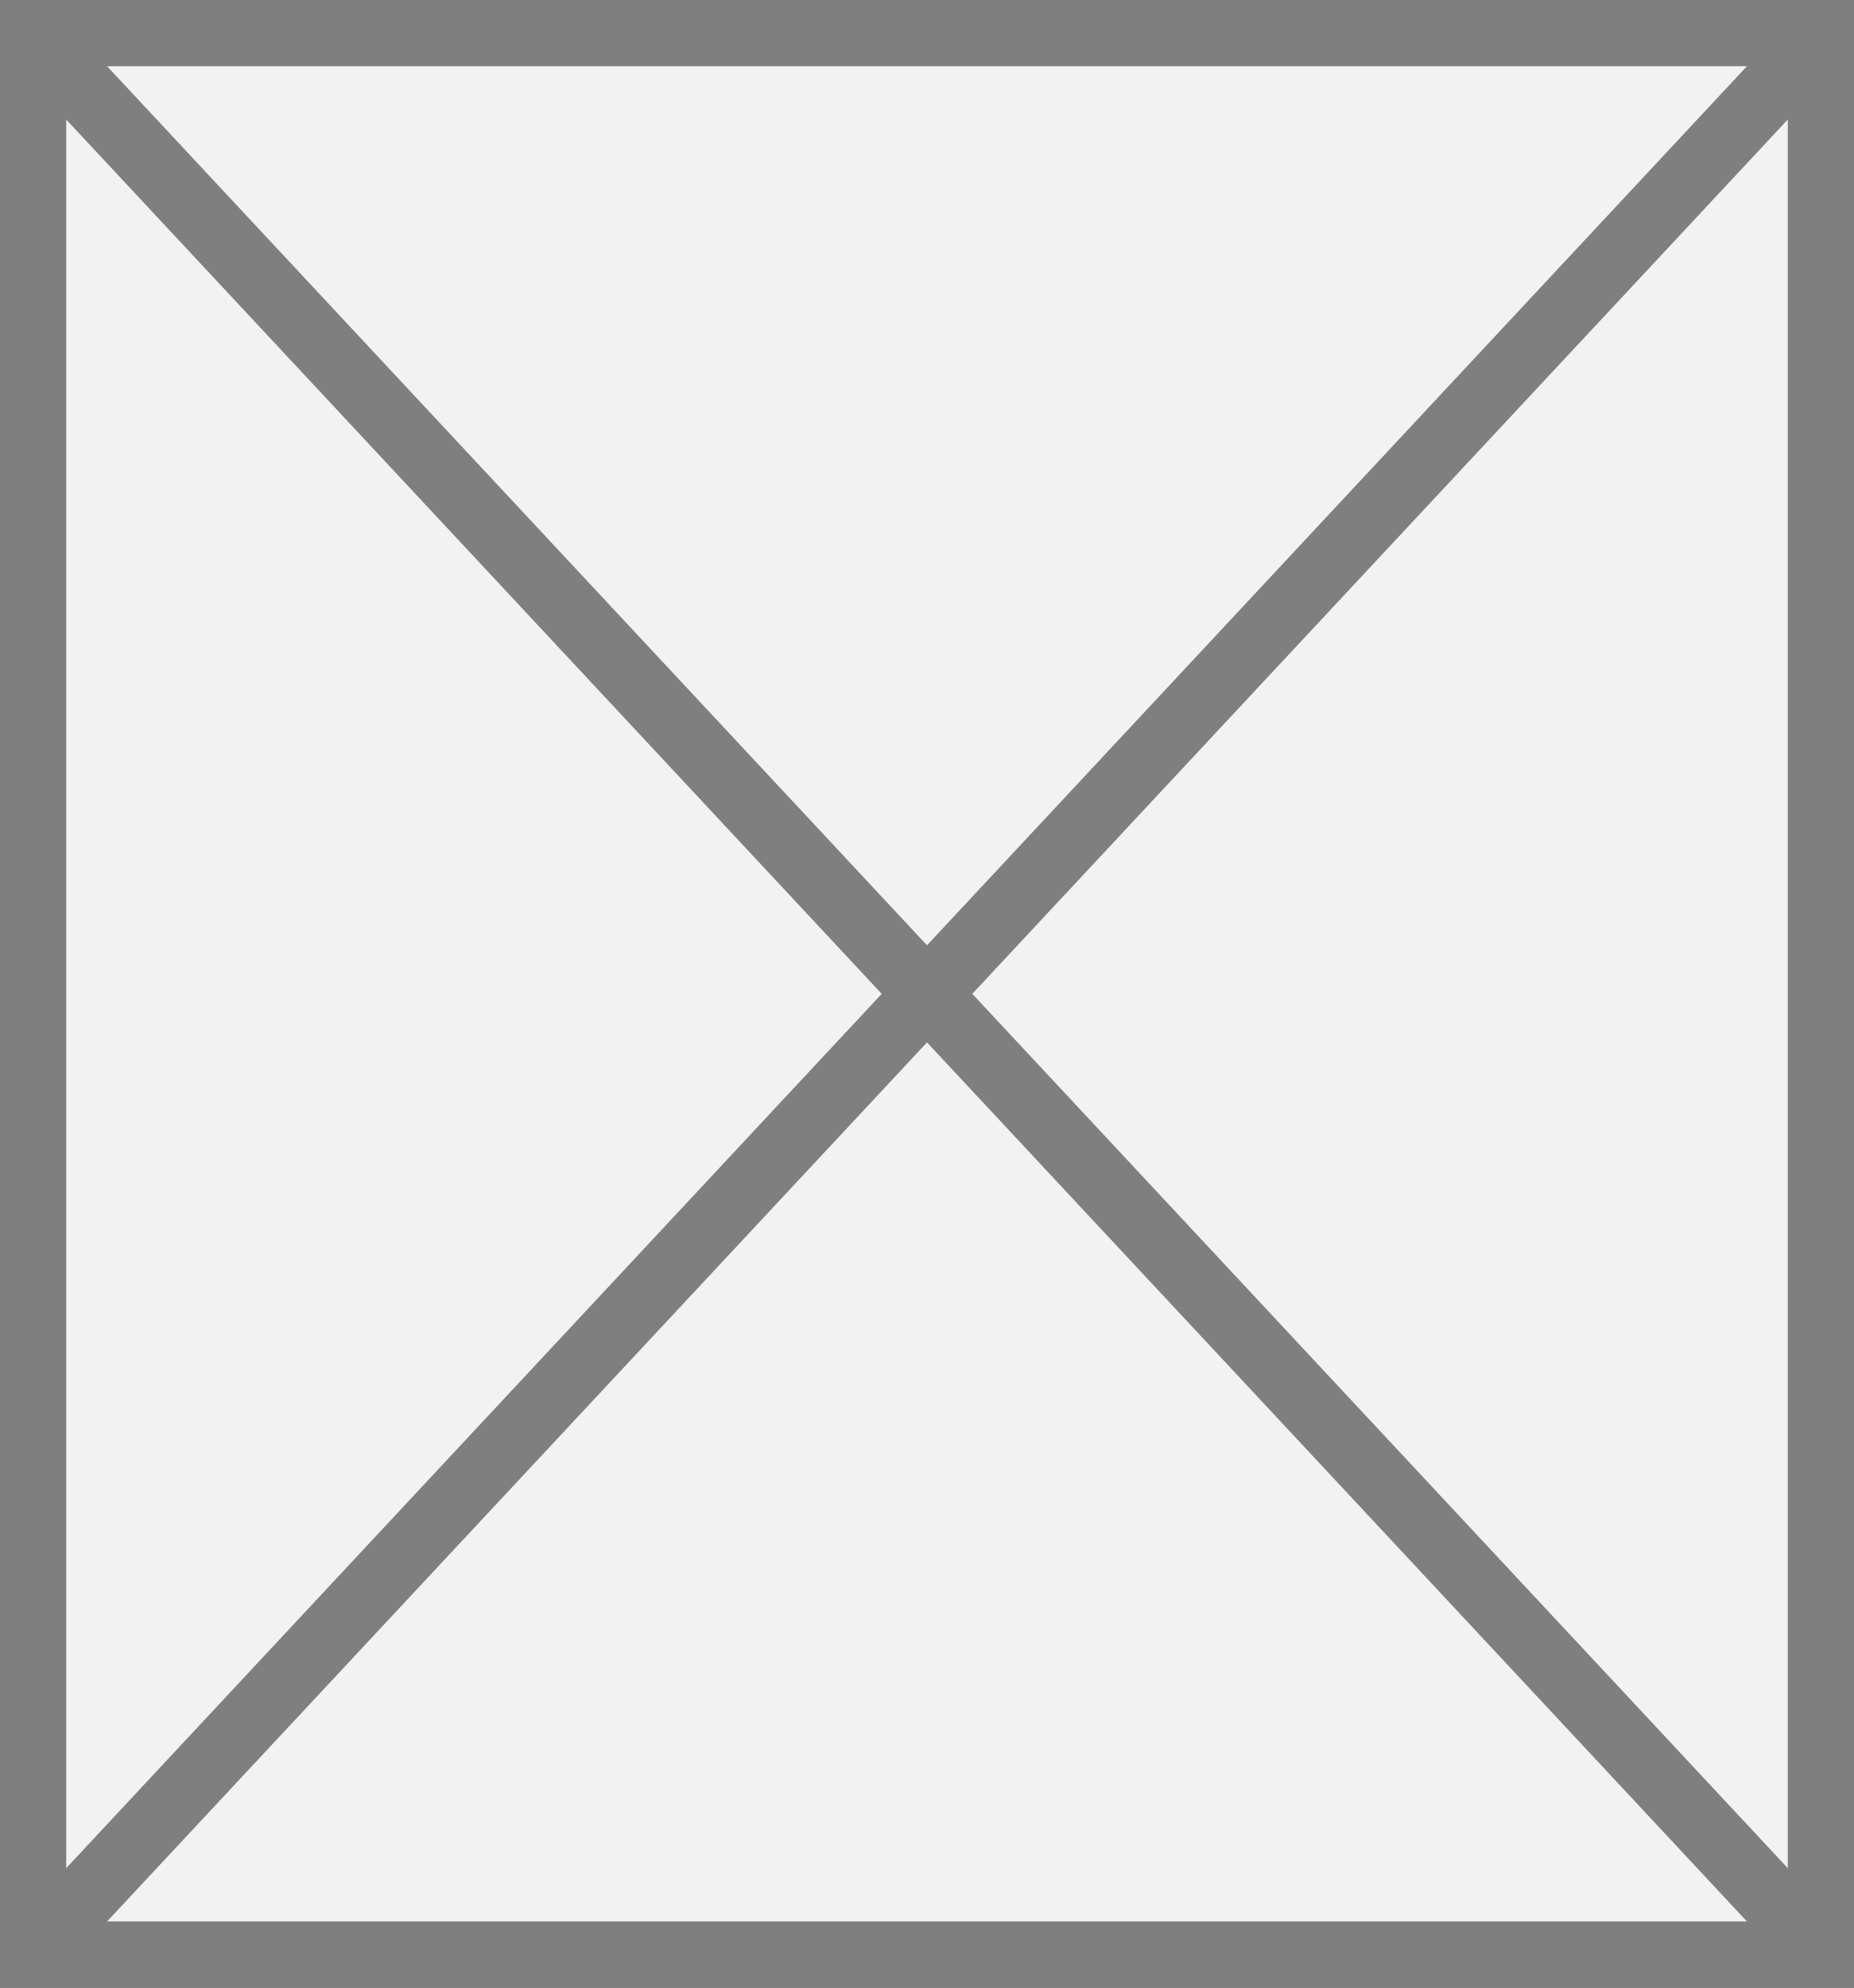 ﻿<?xml version="1.0" encoding="utf-8"?>
<svg version="1.1" xmlns:xlink="http://www.w3.org/1999/xlink" width="28px" height="30px" xmlns="http://www.w3.org/2000/svg">
  <rect width="100%" height="100%" fill="#333333" stroke="none"/>
  <g transform="matrix(1 0 0 1 -538 -638 )">
    <path d="M 538.5 638.5  L 565.5 638.5  L 565.5 667.5  L 538.5 667.5  L 538.5 638.5  Z " fill-rule="nonzero" fill="#f2f2f2" stroke="none" />
    <path d="M 538.5 638.5  L 565.5 638.5  L 565.5 667.5  L 538.5 667.5  L 538.5 638.5  Z " stroke-width="1" stroke="#7f7f7f" fill="none" />
    <path d="M 538.366 638.392  L 565.634 667.608  M 565.634 638.392  L 538.366 667.608  " stroke-width="1" stroke="#7f7f7f" fill="none" />
  </g>
</svg>